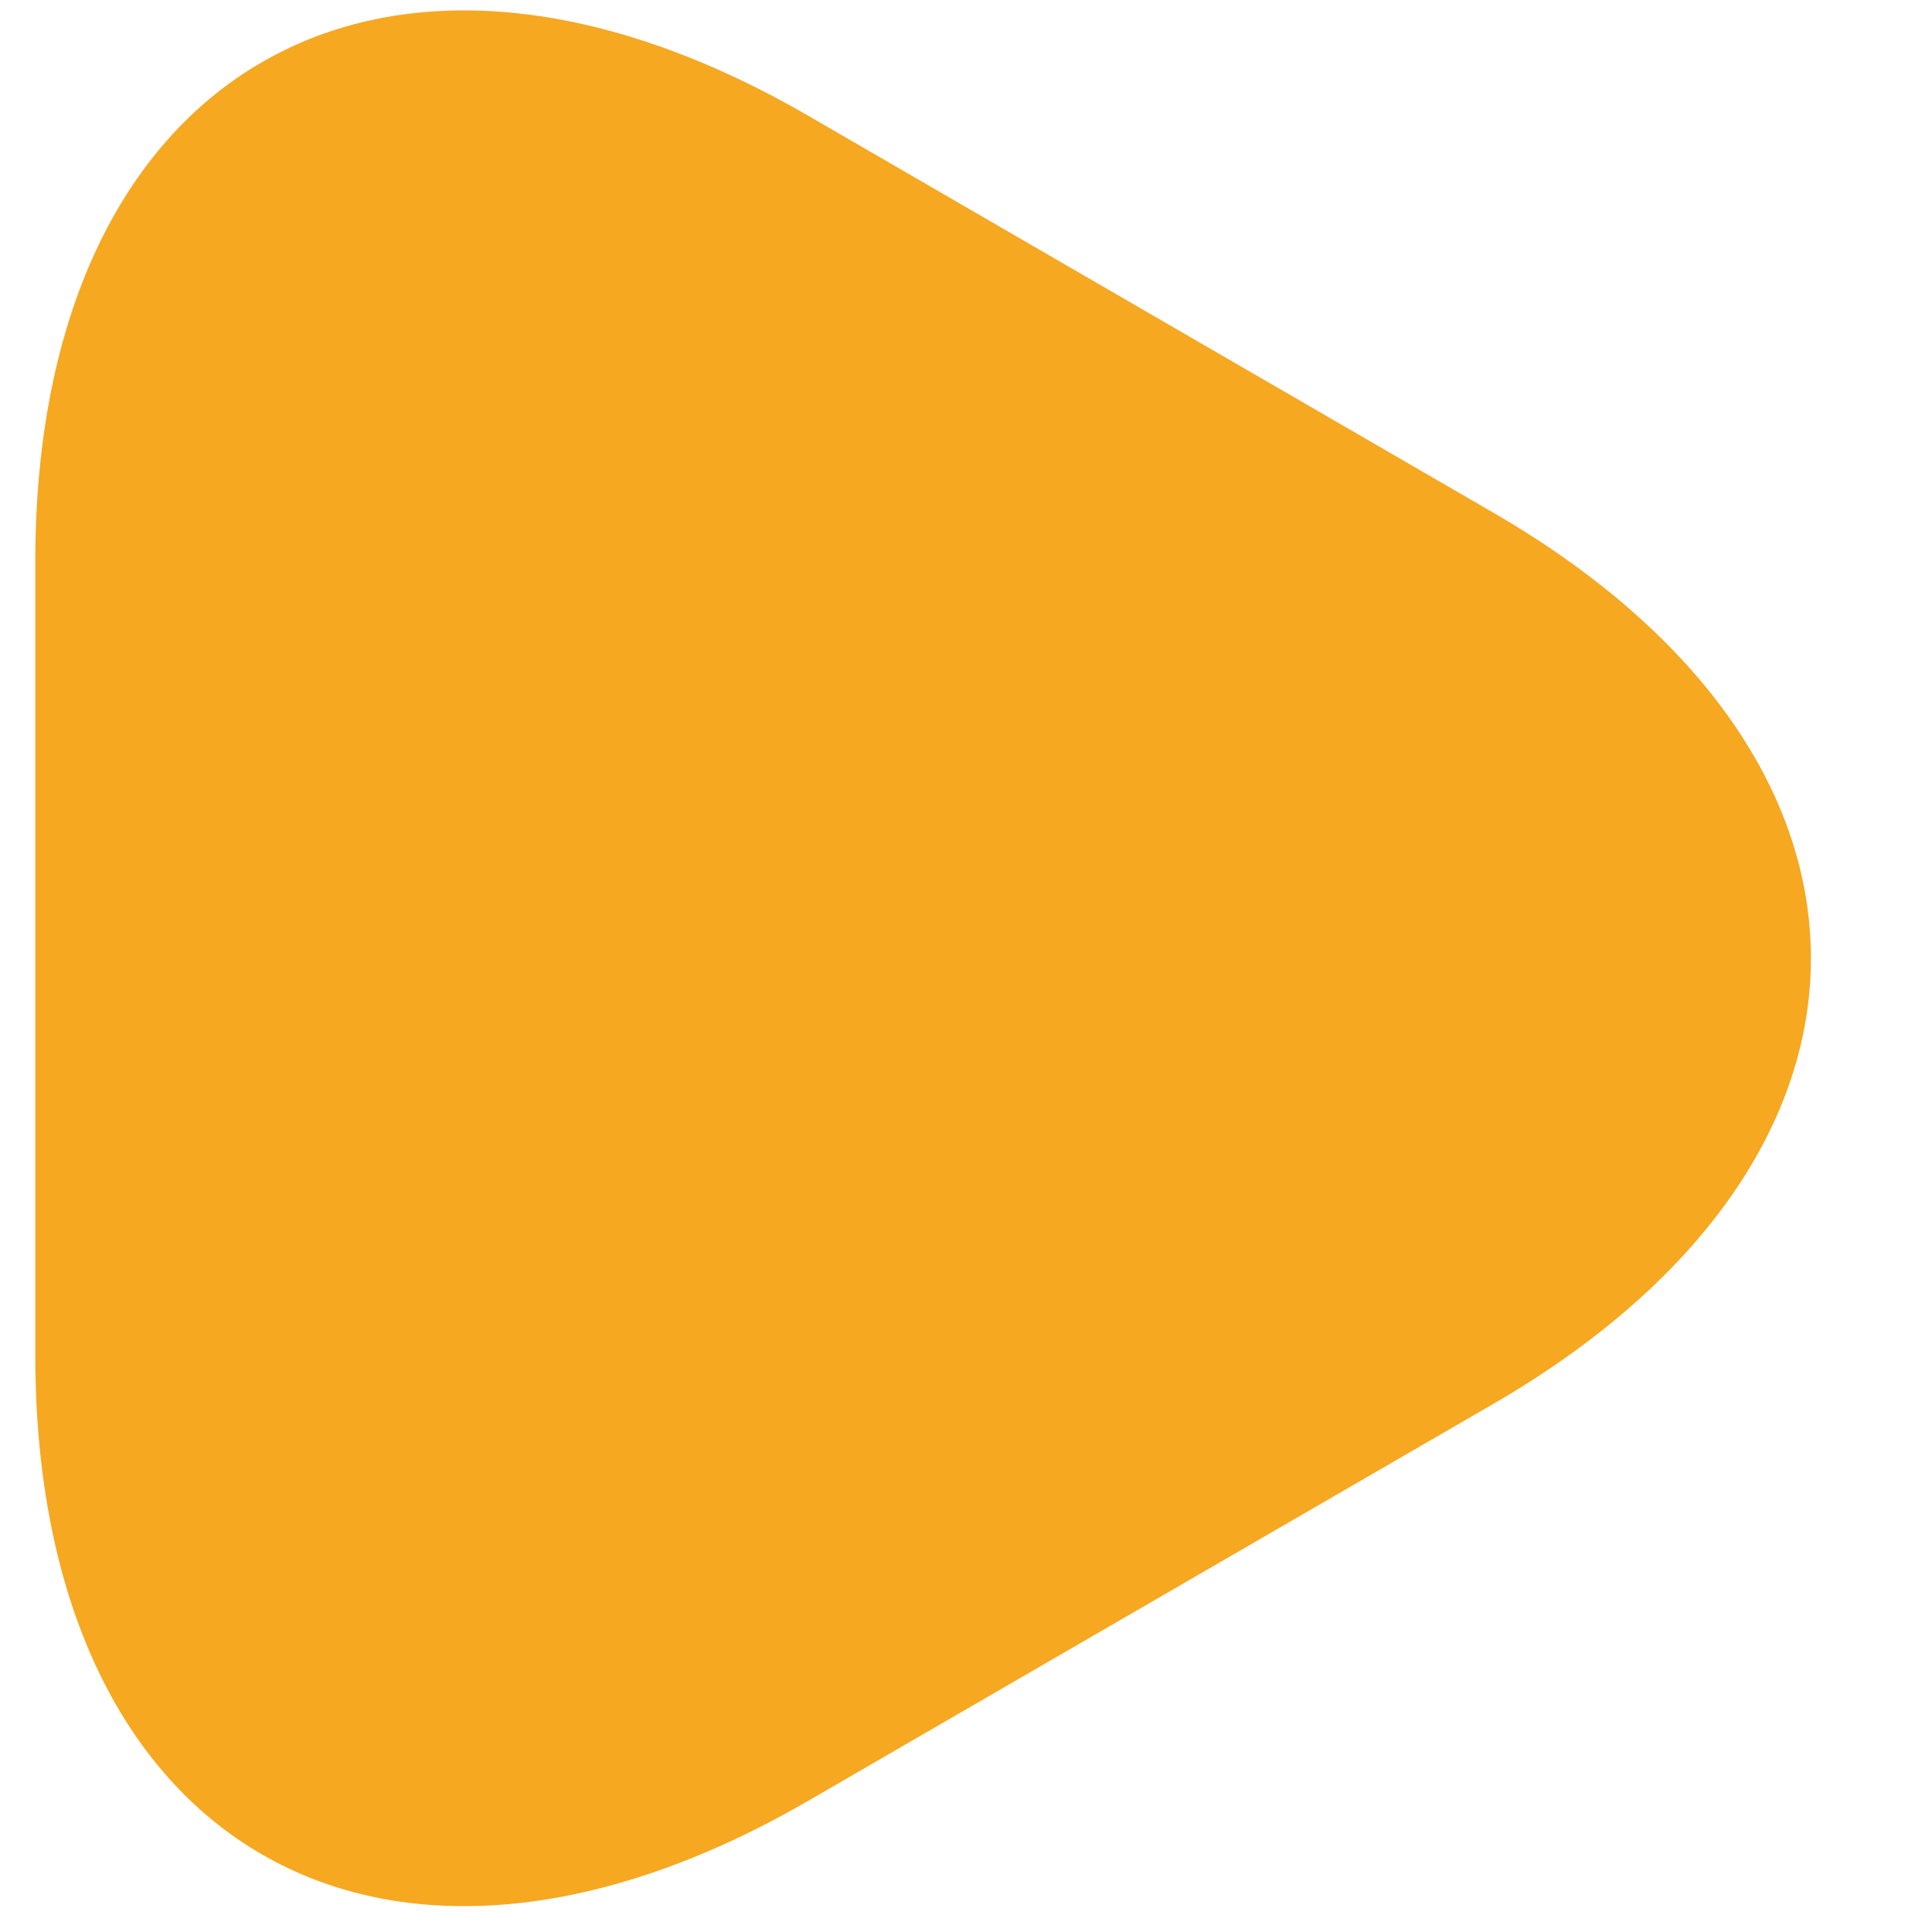 <svg width="15" height="15" viewBox="0 0 15 15" fill="none" xmlns="http://www.w3.org/2000/svg">
<path d="M0.274 7.422V4.36C0.274 0.547 2.969 -1.012 6.269 0.895L8.927 2.435L11.585 3.975C14.885 5.882 14.885 8.998 11.585 10.905L8.927 12.445L6.269 13.985C2.969 15.892 0.274 14.334 0.274 10.52V7.422Z" fill="#F6A821"/>
</svg>
